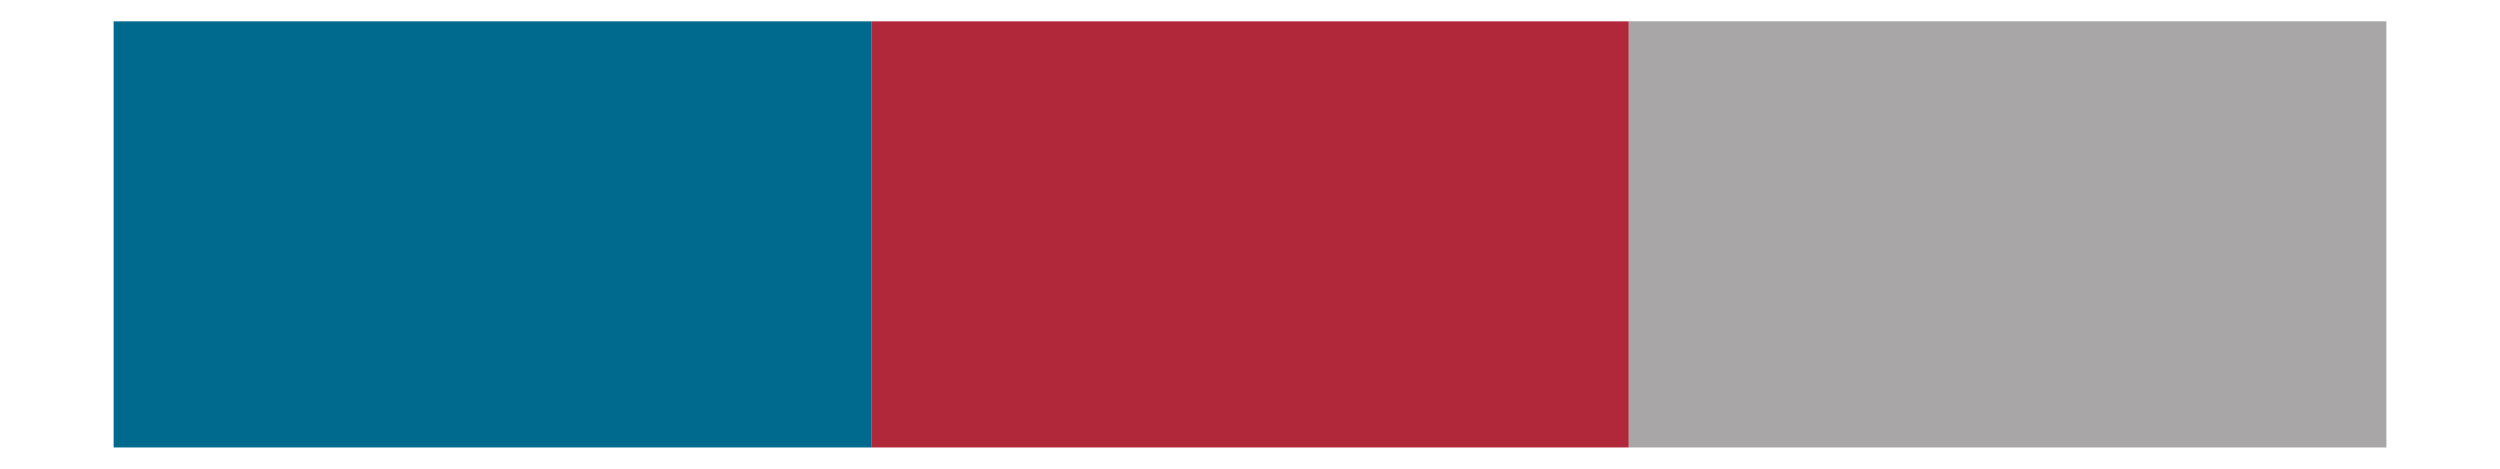 <svg xmlns="http://www.w3.org/2000/svg" width="768" height="144" class="svglite" viewBox="0 0 576 108"><defs><style></style></defs><rect width="100%" height="100%" style="stroke:none;fill:none;stroke-linecap:round;stroke-linejoin:round;stroke-miterlimit:10"/><defs><clipPath id="cpMC4wMHw1NzYuMDB8MC4wMHwxMDguMDA="><path d="M0 0h576v108H0z" style="fill:none;stroke:#000;stroke-linecap:round;stroke-linejoin:round;stroke-miterlimit:10"/></clipPath></defs><g clip-path="url(#cpMC4wMHw1NzYuMDB8MC4wMHwxMDguMDA=)"><path d="M26.18 4.91h174.55v98.18H26.18z" style="stroke-width:.21;stroke:none;stroke-linecap:butt;stroke-linejoin:miter;fill:#006a8e;stroke-miterlimit:10"/><path d="M200.73 4.91h174.55v98.18H200.73z" style="stroke-width:.21;stroke:none;stroke-linecap:butt;stroke-linejoin:miter;fill:#b1283a;stroke-miterlimit:10"/><path d="M375.27 4.91h174.55v98.18H375.27z" style="stroke-width:.21;stroke:none;stroke-linecap:butt;stroke-linejoin:miter;fill:#a8a6a7;stroke-miterlimit:10"/></g></svg>